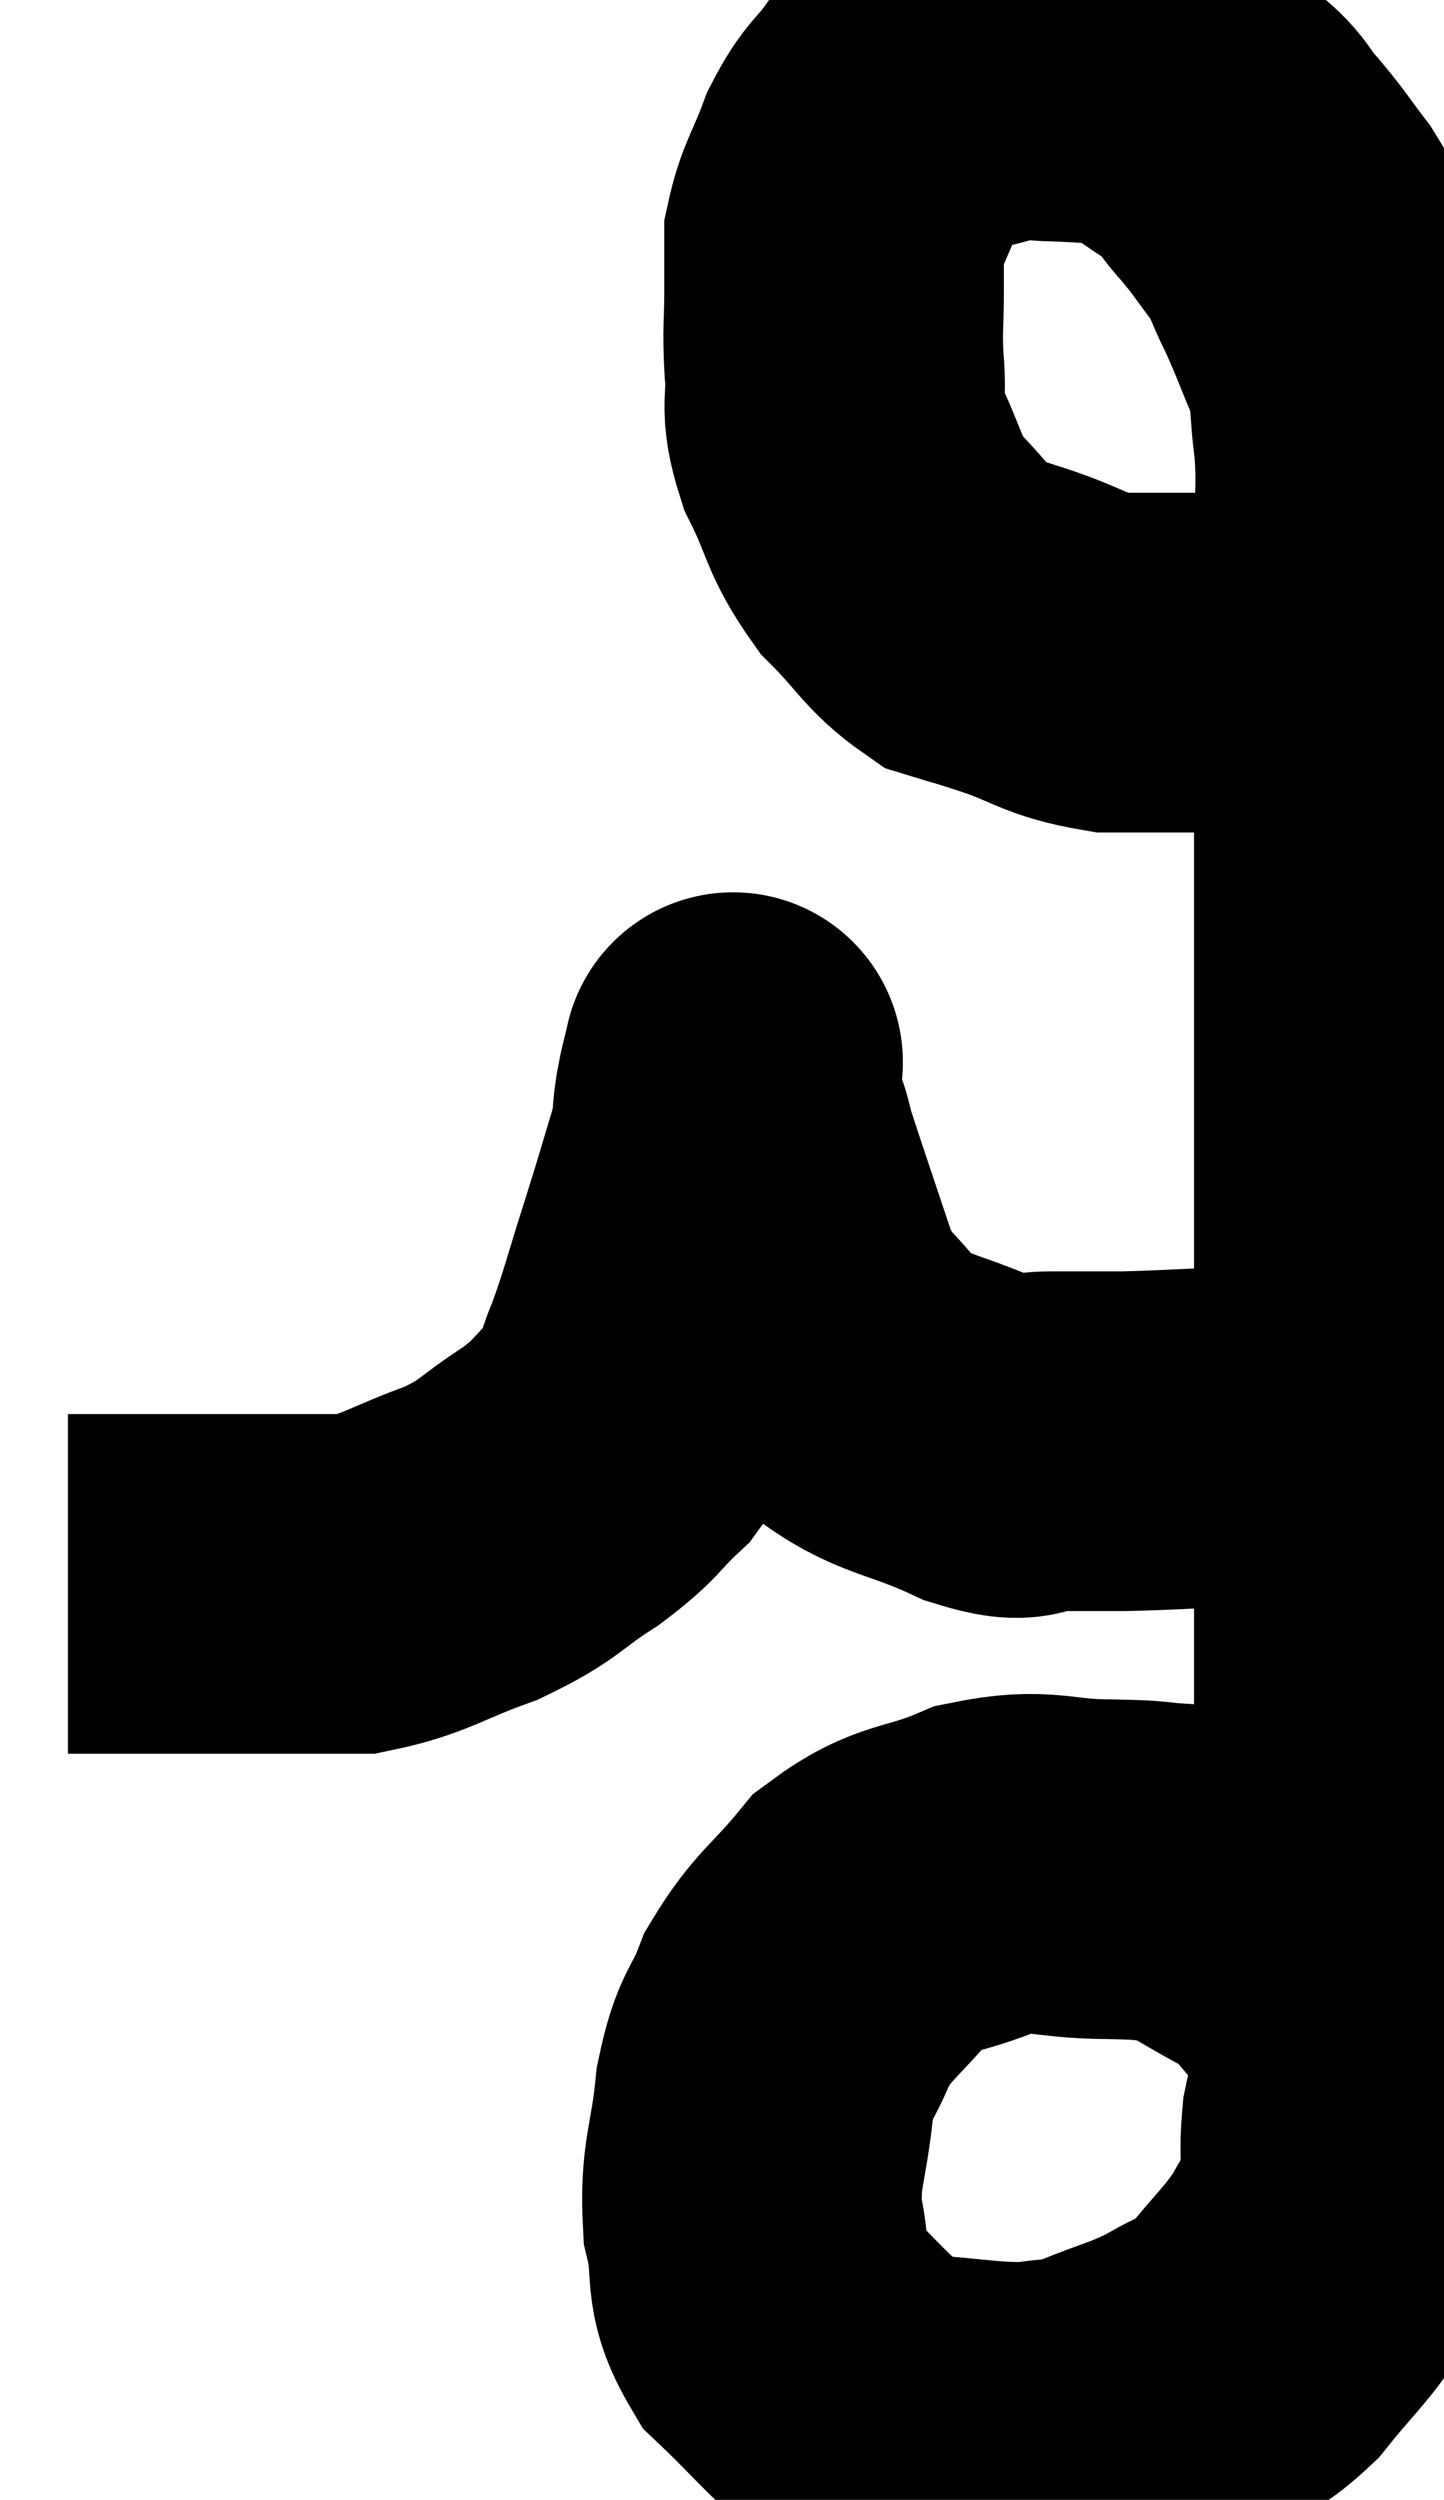 <svg xmlns="http://www.w3.org/2000/svg" viewBox="15.44 6.147 21.26 36.795" width="21.26" height="36.795"><path d="M 34.92 35.16 C 34.56 34.8, 34.74 34.8, 34.2 34.44 C 33.48 34.08, 33.36 33.915, 32.76 33.72 C 32.28 33.69, 32.505 33.675, 31.8 33.66 C 30.87 33.66, 30.825 33.48, 29.94 33.66 C 29.1 34.02, 28.95 33.87, 28.26 34.38 C 27.72 35.04, 27.57 35.055, 27.18 35.7 C 26.94 36.33, 26.865 36.18, 26.7 36.96 C 26.61 37.89, 26.475 37.98, 26.52 38.82 C 26.7 39.57, 26.49 39.66, 26.88 40.32 C 27.48 40.89, 27.6 41.085, 28.08 41.46 C 28.44 41.64, 28.155 41.7, 28.8 41.82 C 29.73 41.88, 29.955 41.955, 30.66 41.94 C 31.14 41.85, 31.05 41.94, 31.62 41.76 C 32.28 41.49, 32.37 41.505, 32.94 41.22 C 33.42 40.92, 33.42 41.07, 33.9 40.62 C 34.38 40.02, 34.5 39.96, 34.86 39.42 C 35.1 38.94, 35.22 38.97, 35.34 38.46 C 35.34 37.92, 35.295 37.875, 35.34 37.38 C 35.43 36.93, 35.475 37.245, 35.52 36.48 C 35.52 35.4, 35.52 35.28, 35.52 34.32 C 35.52 33.48, 35.52 33.6, 35.52 32.64 C 35.52 31.56, 35.52 31.65, 35.52 30.48 C 35.52 29.22, 35.52 29.865, 35.52 27.96 C 35.52 25.41, 35.52 25.125, 35.52 22.86 C 35.52 20.88, 35.52 20.625, 35.52 18.9 C 35.52 17.43, 35.52 17.13, 35.52 15.96 C 35.52 15.09, 35.52 15.045, 35.52 14.22 C 35.52 13.44, 35.565 13.365, 35.52 12.66 C 35.43 12.03, 35.505 12, 35.34 11.4 C 35.1 10.83, 35.085 10.755, 34.86 10.26 C 34.65 9.84, 34.695 9.825, 34.44 9.42 C 34.14 9.03, 34.155 9.015, 33.84 8.64 C 33.51 8.28, 33.63 8.265, 33.18 7.92 C 32.61 7.59, 32.595 7.44, 32.04 7.26 C 31.5 7.23, 31.425 7.215, 30.96 7.2 C 30.57 7.2, 30.735 7.08, 30.18 7.2 C 29.46 7.44, 29.25 7.35, 28.74 7.68 C 28.44 8.1, 28.395 8.025, 28.14 8.52 C 27.93 9.09, 27.825 9.18, 27.72 9.66 C 27.72 10.05, 27.72 9.975, 27.72 10.44 C 27.72 10.98, 27.69 10.95, 27.72 11.52 C 27.78 12.12, 27.63 12.06, 27.84 12.72 C 28.2 13.44, 28.125 13.545, 28.56 14.16 C 29.07 14.67, 29.13 14.865, 29.58 15.18 C 29.97 15.3, 29.805 15.24, 30.36 15.42 C 31.08 15.66, 31.095 15.78, 31.8 15.9 C 32.49 15.9, 32.73 15.9, 33.18 15.9 C 33.39 15.9, 33.375 15.945, 33.6 15.9 C 33.84 15.81, 33.81 15.84, 34.08 15.72 C 34.38 15.57, 34.365 15.6, 34.68 15.42 C 35.01 15.21, 35.085 15.15, 35.34 15 C 35.52 14.91, 35.61 14.865, 35.7 14.82 C 35.7 14.82, 35.7 14.82, 35.7 14.82 C 35.7 14.82, 35.7 14.82, 35.7 14.82 L 35.7 14.82" fill="none" stroke="black" stroke-width="5"></path><path d="M 35.58 27 C 35.28 27, 35.505 26.925, 34.98 27 C 34.23 27.15, 34.23 27.21, 33.48 27.3 C 32.73 27.33, 32.625 27.345, 31.98 27.36 C 31.44 27.36, 31.41 27.36, 30.9 27.36 C 30.42 27.36, 30.66 27.585, 29.94 27.36 C 28.98 26.91, 28.725 27, 28.02 26.46 C 27.57 25.83, 27.51 26.01, 27.12 25.2 C 26.79 24.21, 26.655 23.82, 26.46 23.22 C 26.4 23.01, 26.4 22.95, 26.34 22.8 C 26.28 22.71, 26.25 22.785, 26.22 22.62 C 26.22 22.38, 26.22 22.335, 26.22 22.14 C 26.22 21.99, 26.22 21.915, 26.22 21.84 C 26.22 21.84, 26.22 21.84, 26.22 21.84 C 26.22 21.84, 26.22 21.84, 26.22 21.84 C 26.22 21.84, 26.25 21.705, 26.22 21.84 C 26.16 22.11, 26.16 22.05, 26.1 22.38 C 26.04 22.77, 26.115 22.62, 25.98 23.16 C 25.77 23.85, 25.8 23.775, 25.56 24.54 C 25.29 25.38, 25.26 25.56, 25.02 26.22 C 24.81 26.7, 24.93 26.73, 24.6 27.18 C 24.15 27.6, 24.255 27.6, 23.7 28.02 C 23.04 28.44, 23.13 28.5, 22.38 28.86 C 21.54 29.16, 21.42 29.31, 20.7 29.46 C 20.1 29.46, 20.025 29.46, 19.5 29.46 C 19.05 29.46, 19.05 29.46, 18.6 29.46 C 18.15 29.46, 18.075 29.46, 17.7 29.46 C 17.4 29.46, 17.34 29.46, 17.1 29.46 C 16.92 29.46, 16.83 29.46, 16.74 29.46 C 16.74 29.46, 16.815 29.46, 16.74 29.46 L 16.44 29.46" fill="none" stroke="black" stroke-width="5"></path></svg>